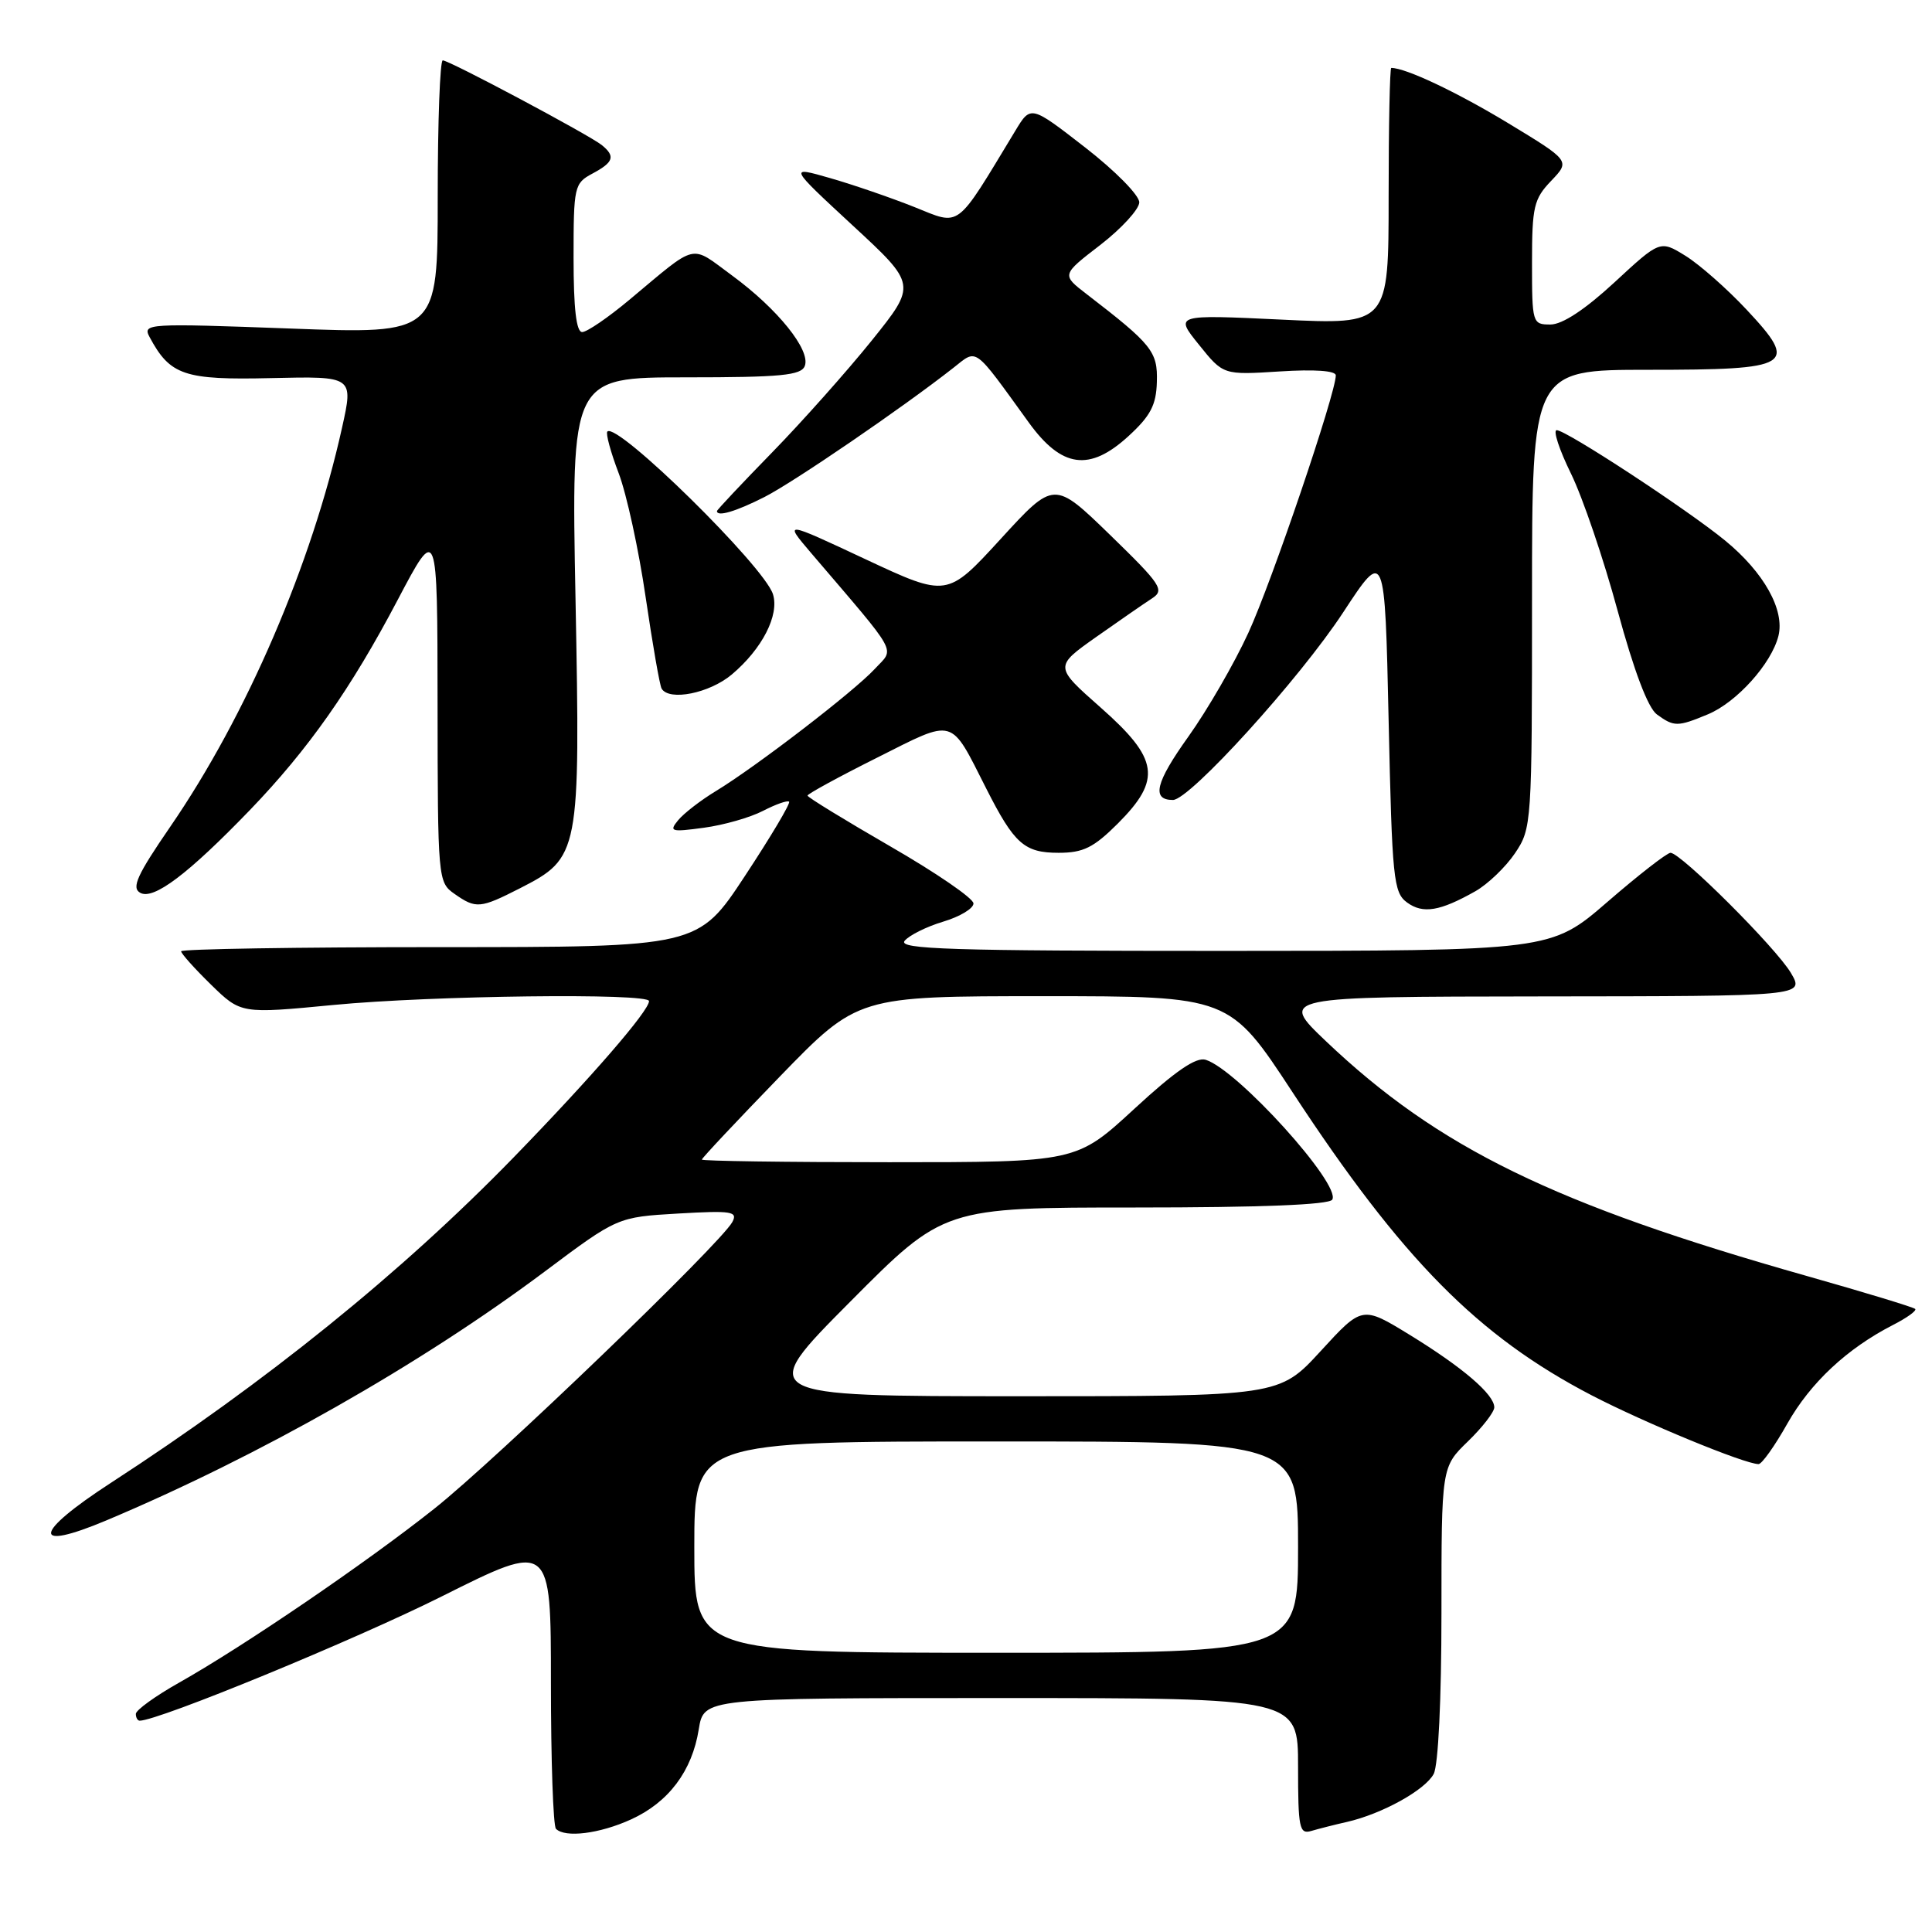 <?xml version="1.0" encoding="UTF-8" standalone="no"?>
<!DOCTYPE svg PUBLIC "-//W3C//DTD SVG 1.1//EN" "http://www.w3.org/Graphics/SVG/1.1/DTD/svg11.dtd" >
<svg xmlns="http://www.w3.org/2000/svg" xmlns:xlink="http://www.w3.org/1999/xlink" version="1.1" viewBox="0 0 256 256">
 <g >
 <path fill="currentColor"
d=" M 83.60 241.09 C 88.58 238.83 91.71 234.68 92.59 229.14 C 93.26 225.00 93.26 225.00 132.63 225.00 C 172.00 225.00 172.00 225.00 172.00 234.07 C 172.00 242.23 172.17 243.08 173.75 242.61 C 174.71 242.33 176.85 241.78 178.50 241.41 C 183.15 240.34 188.82 237.20 189.97 235.06 C 190.58 233.92 191.00 225.18 191.00 213.76 C 191.00 194.39 191.00 194.39 194.50 191.00 C 196.43 189.13 198.00 187.10 198.00 186.48 C 198.00 184.77 193.81 181.18 186.80 176.88 C 180.50 173.02 180.50 173.02 175.00 179.02 C 169.50 185.01 169.50 185.01 134.85 185.01 C 100.21 185.00 100.21 185.00 112.64 172.50 C 125.06 160.00 125.06 160.00 150.47 160.00 C 167.04 160.00 176.11 159.64 176.53 158.96 C 177.75 156.98 164.00 141.77 159.77 140.43 C 158.50 140.02 155.73 141.92 150.30 146.93 C 142.63 154.00 142.63 154.00 117.81 154.00 C 104.17 154.00 93.00 153.84 93.00 153.65 C 93.00 153.46 97.65 148.51 103.33 142.65 C 113.66 132.00 113.66 132.00 138.29 132.00 C 162.92 132.00 162.92 132.00 171.28 144.75 C 185.78 166.87 195.83 177.05 210.91 184.89 C 217.92 188.53 231.19 194.00 233.02 194.00 C 233.46 194.00 235.17 191.59 236.83 188.64 C 239.90 183.21 244.75 178.68 250.84 175.56 C 252.68 174.62 254.00 173.67 253.77 173.44 C 253.54 173.21 247.09 171.25 239.43 169.08 C 205.91 159.59 190.57 152.10 175.70 137.97 C 169.50 132.07 169.50 132.07 204.31 132.03 C 239.11 132.00 239.11 132.00 237.31 128.93 C 235.34 125.59 222.72 113.00 221.35 113.00 C 220.88 113.01 217.12 115.93 213.00 119.50 C 205.50 125.99 205.50 125.99 162.13 126.00 C 126.02 126.00 118.94 125.78 119.87 124.66 C 120.48 123.93 122.78 122.78 124.99 122.12 C 127.19 121.46 129.00 120.38 128.99 119.71 C 128.99 119.04 124.04 115.65 117.99 112.16 C 111.95 108.67 107.00 105.64 107.00 105.42 C 107.00 105.20 111.13 102.94 116.19 100.41 C 126.64 95.16 125.84 94.93 130.69 104.50 C 134.40 111.82 135.73 113.00 140.27 113.00 C 143.54 113.00 144.91 112.32 148.12 109.12 C 153.95 103.28 153.55 100.56 145.85 93.76 C 139.70 88.33 139.70 88.33 145.24 84.41 C 148.29 82.26 151.62 79.96 152.65 79.29 C 154.34 78.19 153.88 77.48 147.09 70.88 C 139.67 63.68 139.67 63.68 132.59 71.42 C 125.50 79.16 125.50 79.16 114.68 74.10 C 103.86 69.03 103.86 69.03 107.47 73.27 C 119.32 87.15 118.56 85.77 115.90 88.65 C 113.12 91.65 100.18 101.59 94.86 104.82 C 92.86 106.03 90.61 107.77 89.86 108.68 C 88.62 110.19 88.91 110.27 93.27 109.68 C 95.89 109.33 99.42 108.32 101.11 107.44 C 102.80 106.57 104.35 106.02 104.56 106.23 C 104.77 106.44 102.14 110.86 98.72 116.05 C 92.50 125.50 92.50 125.50 58.25 125.50 C 39.41 125.50 24.00 125.75 24.00 126.05 C 24.00 126.35 25.78 128.34 27.96 130.47 C 31.93 134.34 31.93 134.34 44.21 133.16 C 57.23 131.91 86.00 131.56 86.00 132.65 C 86.00 133.94 78.37 142.75 68.06 153.36 C 53.19 168.65 35.29 183.11 14.67 196.50 C 4.37 203.19 4.09 205.67 14.12 201.45 C 34.33 192.94 55.72 180.80 72.16 168.50 C 81.82 161.27 81.82 161.27 89.86 160.80 C 96.96 160.39 97.79 160.52 97.04 161.92 C 95.51 164.77 65.69 193.46 57.51 199.94 C 48.47 207.11 32.33 218.11 23.75 222.95 C 20.59 224.73 18.00 226.60 18.00 227.10 C 18.00 227.59 18.23 228.00 18.51 228.00 C 21.00 228.00 47.04 217.29 58.54 211.53 C 73.00 204.29 73.00 204.29 73.00 222.98 C 73.00 233.26 73.30 241.97 73.67 242.33 C 74.88 243.55 79.45 242.98 83.60 241.09 Z  M 195.50 118.09 C 197.14 117.16 199.51 114.89 200.75 113.05 C 202.96 109.76 203.00 109.19 203.00 79.35 C 203.00 49.00 203.00 49.00 218.38 49.00 C 237.53 49.00 238.39 48.47 231.44 41.04 C 228.84 38.26 225.19 35.05 223.34 33.90 C 219.97 31.82 219.97 31.82 213.93 37.41 C 210.02 41.02 207.02 43.00 205.44 43.00 C 203.05 43.00 203.00 42.83 203.00 34.80 C 203.00 27.39 203.24 26.36 205.54 23.96 C 208.07 21.31 208.07 21.31 199.79 16.29 C 193.01 12.19 186.27 9.00 184.35 9.00 C 184.16 9.00 184.00 16.66 184.00 26.01 C 184.00 43.03 184.00 43.03 169.82 42.35 C 155.64 41.68 155.64 41.68 158.87 45.68 C 162.09 49.69 162.09 49.69 169.54 49.22 C 174.19 48.92 177.00 49.12 177.00 49.74 C 177.00 52.12 168.51 77.13 165.42 83.84 C 163.57 87.88 159.99 94.07 157.47 97.60 C 153.10 103.71 152.55 106.00 155.42 106.00 C 157.64 106.00 172.23 89.93 178.00 81.11 C 183.50 72.73 183.50 72.73 184.00 95.45 C 184.46 116.49 184.64 118.27 186.45 119.59 C 188.55 121.12 190.80 120.75 195.50 118.09 Z  M 68.90 117.70 C 76.81 113.65 76.90 113.16 76.26 79.43 C 75.69 50.00 75.69 50.00 90.88 50.00 C 103.50 50.00 106.16 49.74 106.64 48.49 C 107.44 46.40 103.05 40.94 97.01 36.51 C 91.35 32.36 92.57 32.07 83.39 39.73 C 80.58 42.08 77.77 44.00 77.14 44.00 C 76.36 44.00 76.00 40.87 76.00 34.17 C 76.00 24.71 76.09 24.29 78.50 23.00 C 81.31 21.50 81.57 20.71 79.75 19.23 C 78.11 17.90 59.53 8.00 58.67 8.00 C 58.30 8.00 58.00 16.16 58.00 26.13 C 58.00 44.27 58.00 44.27 38.41 43.53 C 19.51 42.83 18.86 42.87 19.82 44.66 C 22.54 49.74 24.41 50.37 35.94 50.10 C 46.84 49.85 46.84 49.85 45.32 56.68 C 41.31 74.77 32.68 94.82 22.57 109.53 C 18.16 115.95 17.39 117.64 18.58 118.30 C 20.34 119.29 24.93 115.82 33.12 107.33 C 40.85 99.30 46.49 91.28 52.69 79.50 C 57.96 69.50 57.96 69.50 57.98 93.19 C 58.00 116.53 58.03 116.91 60.22 118.44 C 63.07 120.44 63.62 120.39 68.90 117.70 Z  M 226.33 94.64 C 230.14 93.04 234.72 87.95 235.65 84.27 C 236.51 80.82 233.73 75.84 228.58 71.62 C 223.54 67.49 207.53 57.00 206.27 57.00 C 205.76 57.00 206.61 59.59 208.16 62.75 C 209.71 65.91 212.49 74.08 214.34 80.91 C 216.50 88.87 218.36 93.79 219.54 94.66 C 221.83 96.33 222.29 96.32 226.33 94.64 Z  M 96.96 89.38 C 101.00 85.98 103.29 81.50 102.42 78.73 C 101.23 75.01 81.78 55.89 80.48 57.18 C 80.24 57.42 80.91 59.90 81.97 62.68 C 83.03 65.46 84.64 72.86 85.55 79.12 C 86.47 85.38 87.42 90.84 87.67 91.25 C 88.68 92.93 94.01 91.86 96.96 89.38 Z  M 101.29 65.86 C 105.17 63.89 119.65 53.99 126.34 48.73 C 129.55 46.21 128.90 45.73 136.33 56.00 C 140.69 62.02 144.37 62.52 149.54 57.78 C 152.45 55.11 153.21 53.67 153.29 50.60 C 153.41 46.58 152.66 45.65 143.97 38.96 C 140.66 36.41 140.66 36.41 145.79 32.46 C 148.61 30.28 150.93 27.74 150.96 26.82 C 150.98 25.89 147.78 22.64 143.79 19.54 C 136.58 13.94 136.58 13.94 134.54 17.32 C 126.52 30.57 127.38 29.92 121.15 27.43 C 118.04 26.19 113.03 24.47 110.00 23.60 C 104.50 22.02 104.50 22.02 112.98 29.87 C 121.46 37.71 121.46 37.71 115.52 45.11 C 112.25 49.17 106.30 55.86 102.29 59.97 C 98.28 64.08 95.00 67.57 95.00 67.72 C 95.00 68.52 97.53 67.77 101.29 65.86 Z  M 92.00 205.00 C 92.00 191.00 92.00 191.00 132.00 191.00 C 172.00 191.00 172.00 191.00 172.00 205.00 C 172.00 219.00 172.00 219.00 132.00 219.00 C 92.00 219.00 92.00 219.00 92.00 205.00 Z "/>
</g>
</svg>
